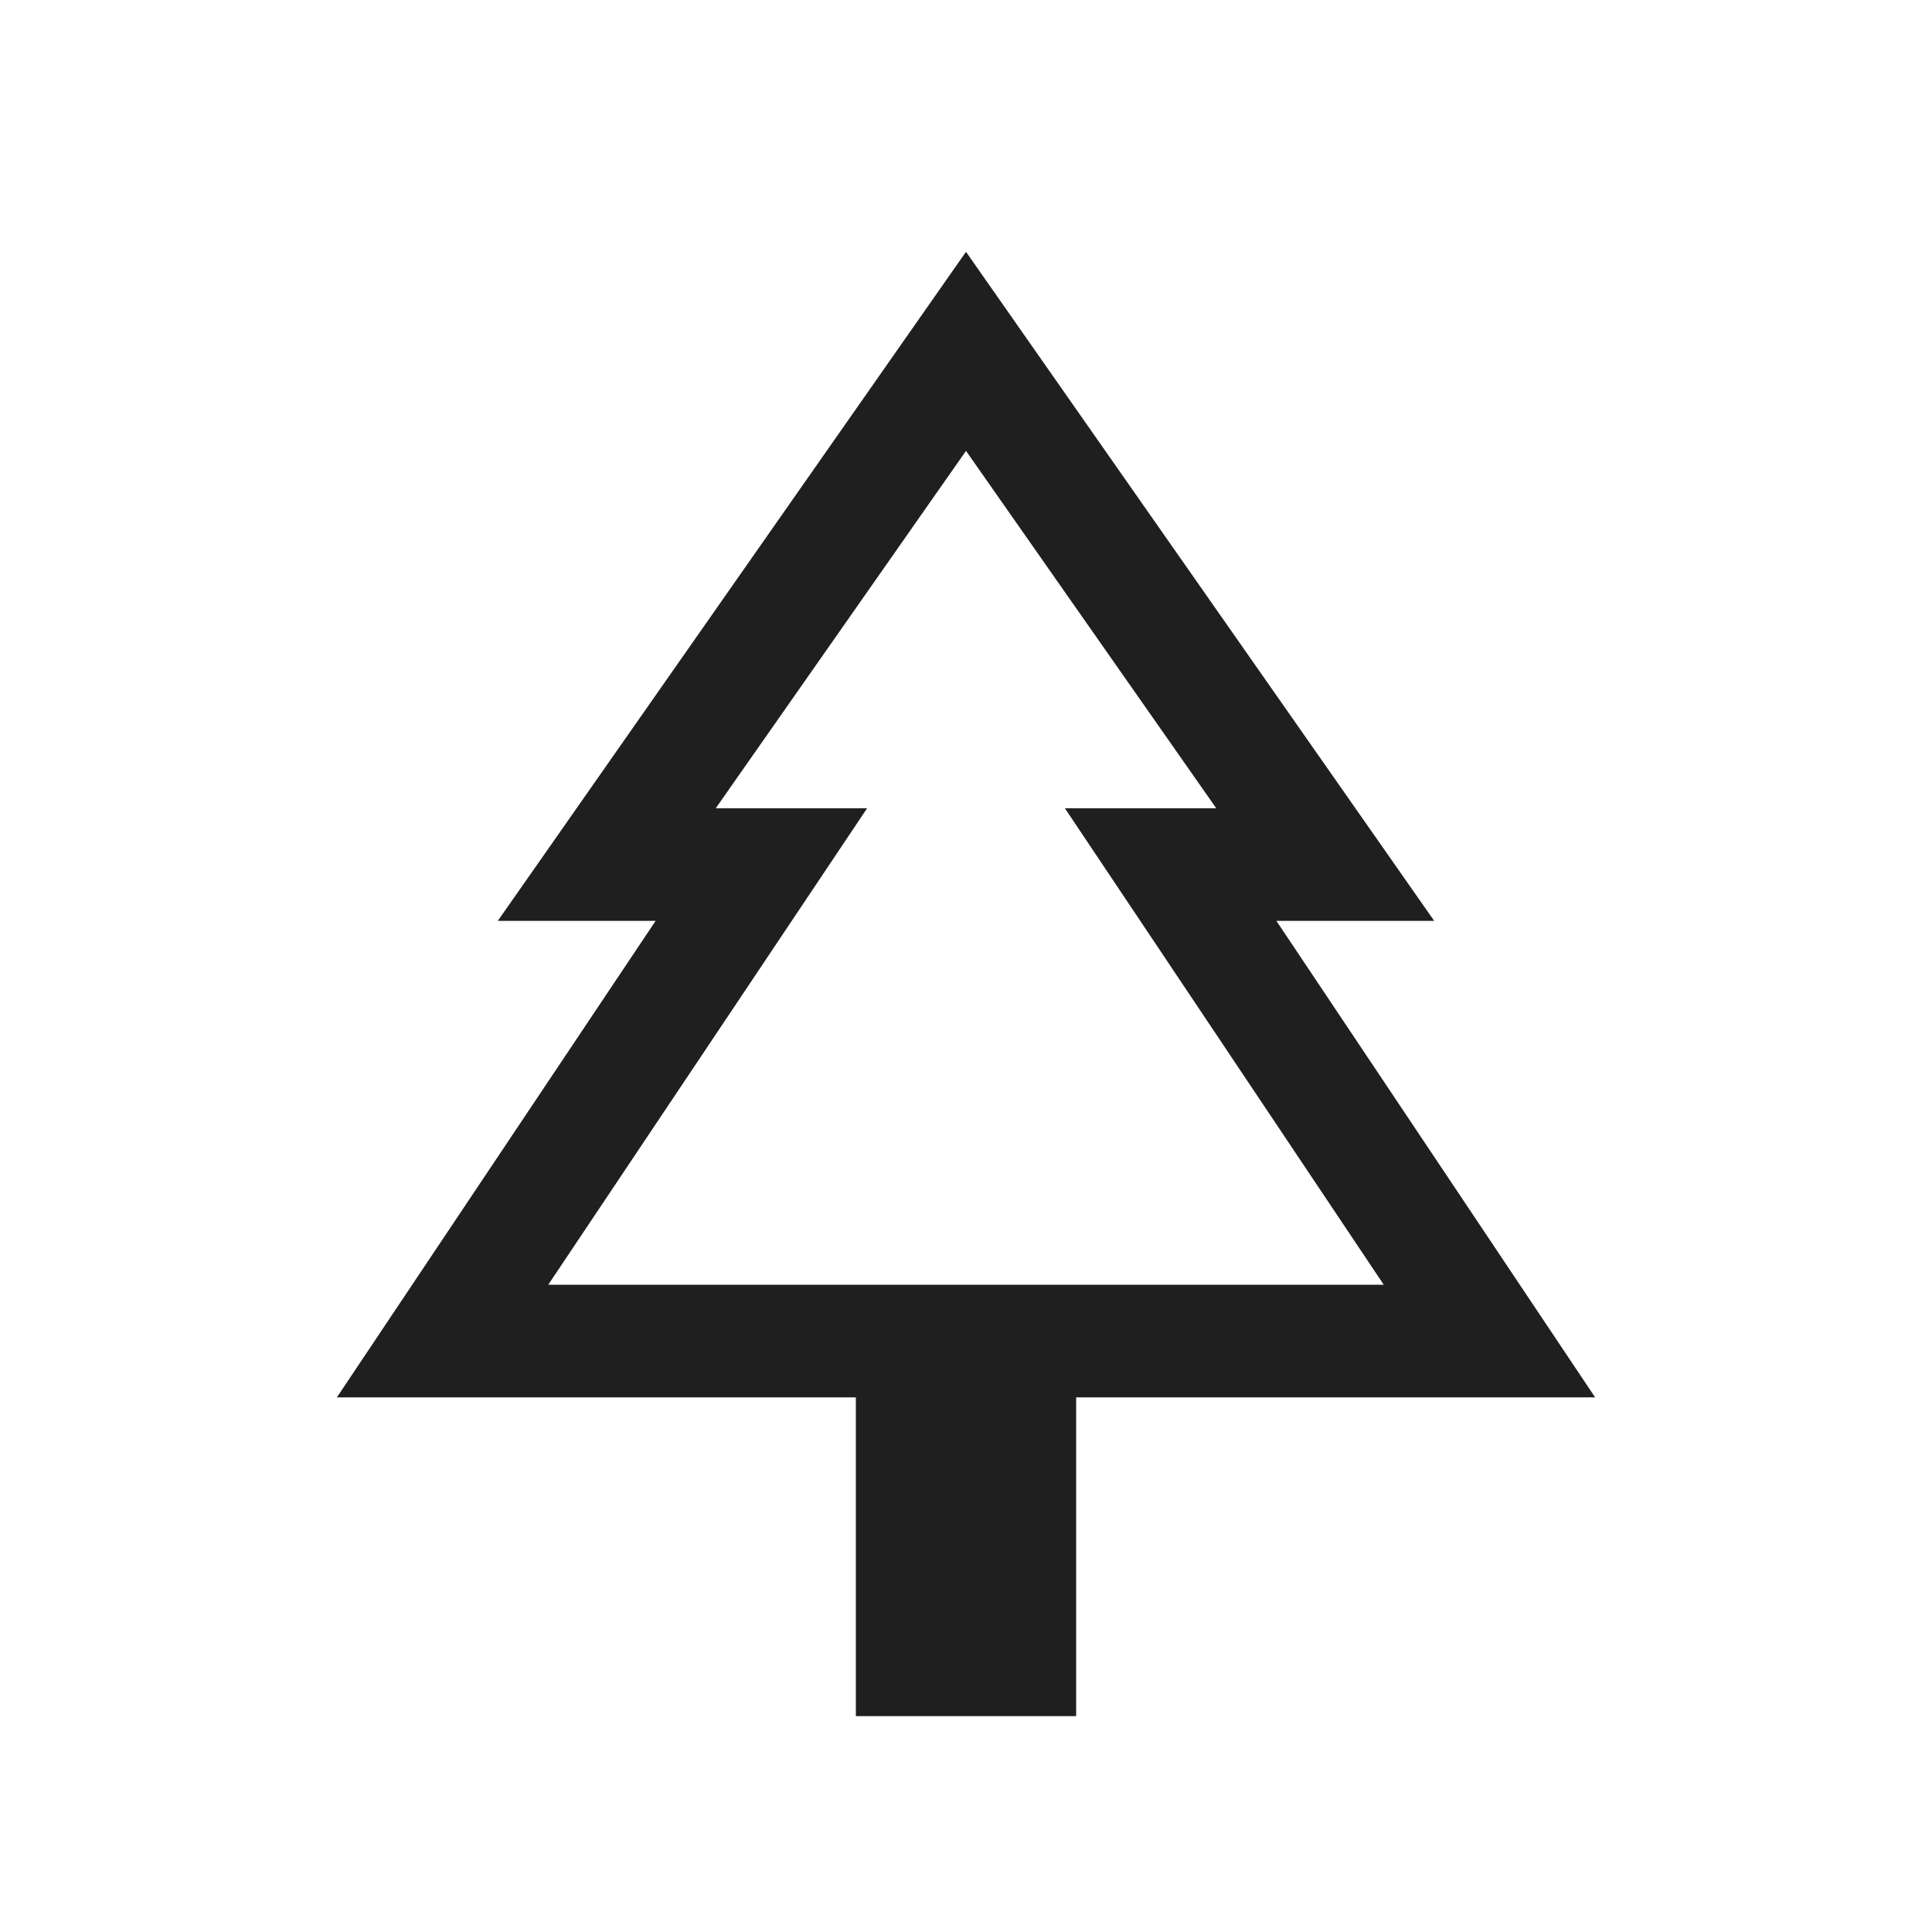 <svg xmlns="http://www.w3.org/2000/svg" height="24px" viewBox="0 -960 960 960" width="24px" fill="#1f1f1f"><path d="M534.73-107.27H425.27v-158.39H167.39l158.38-236.76h-78.42L480-834.88l232.65 332.46h-78.42l158.38 236.76H534.73v158.39ZM272.42-321.62h158.44-75.21 248.7-75.21 158.44-415.16Zm0 0h415.16L529.14-558.38h75.21L480-735.96 355.65-558.38h75.21L272.42-321.62Z"/></svg>